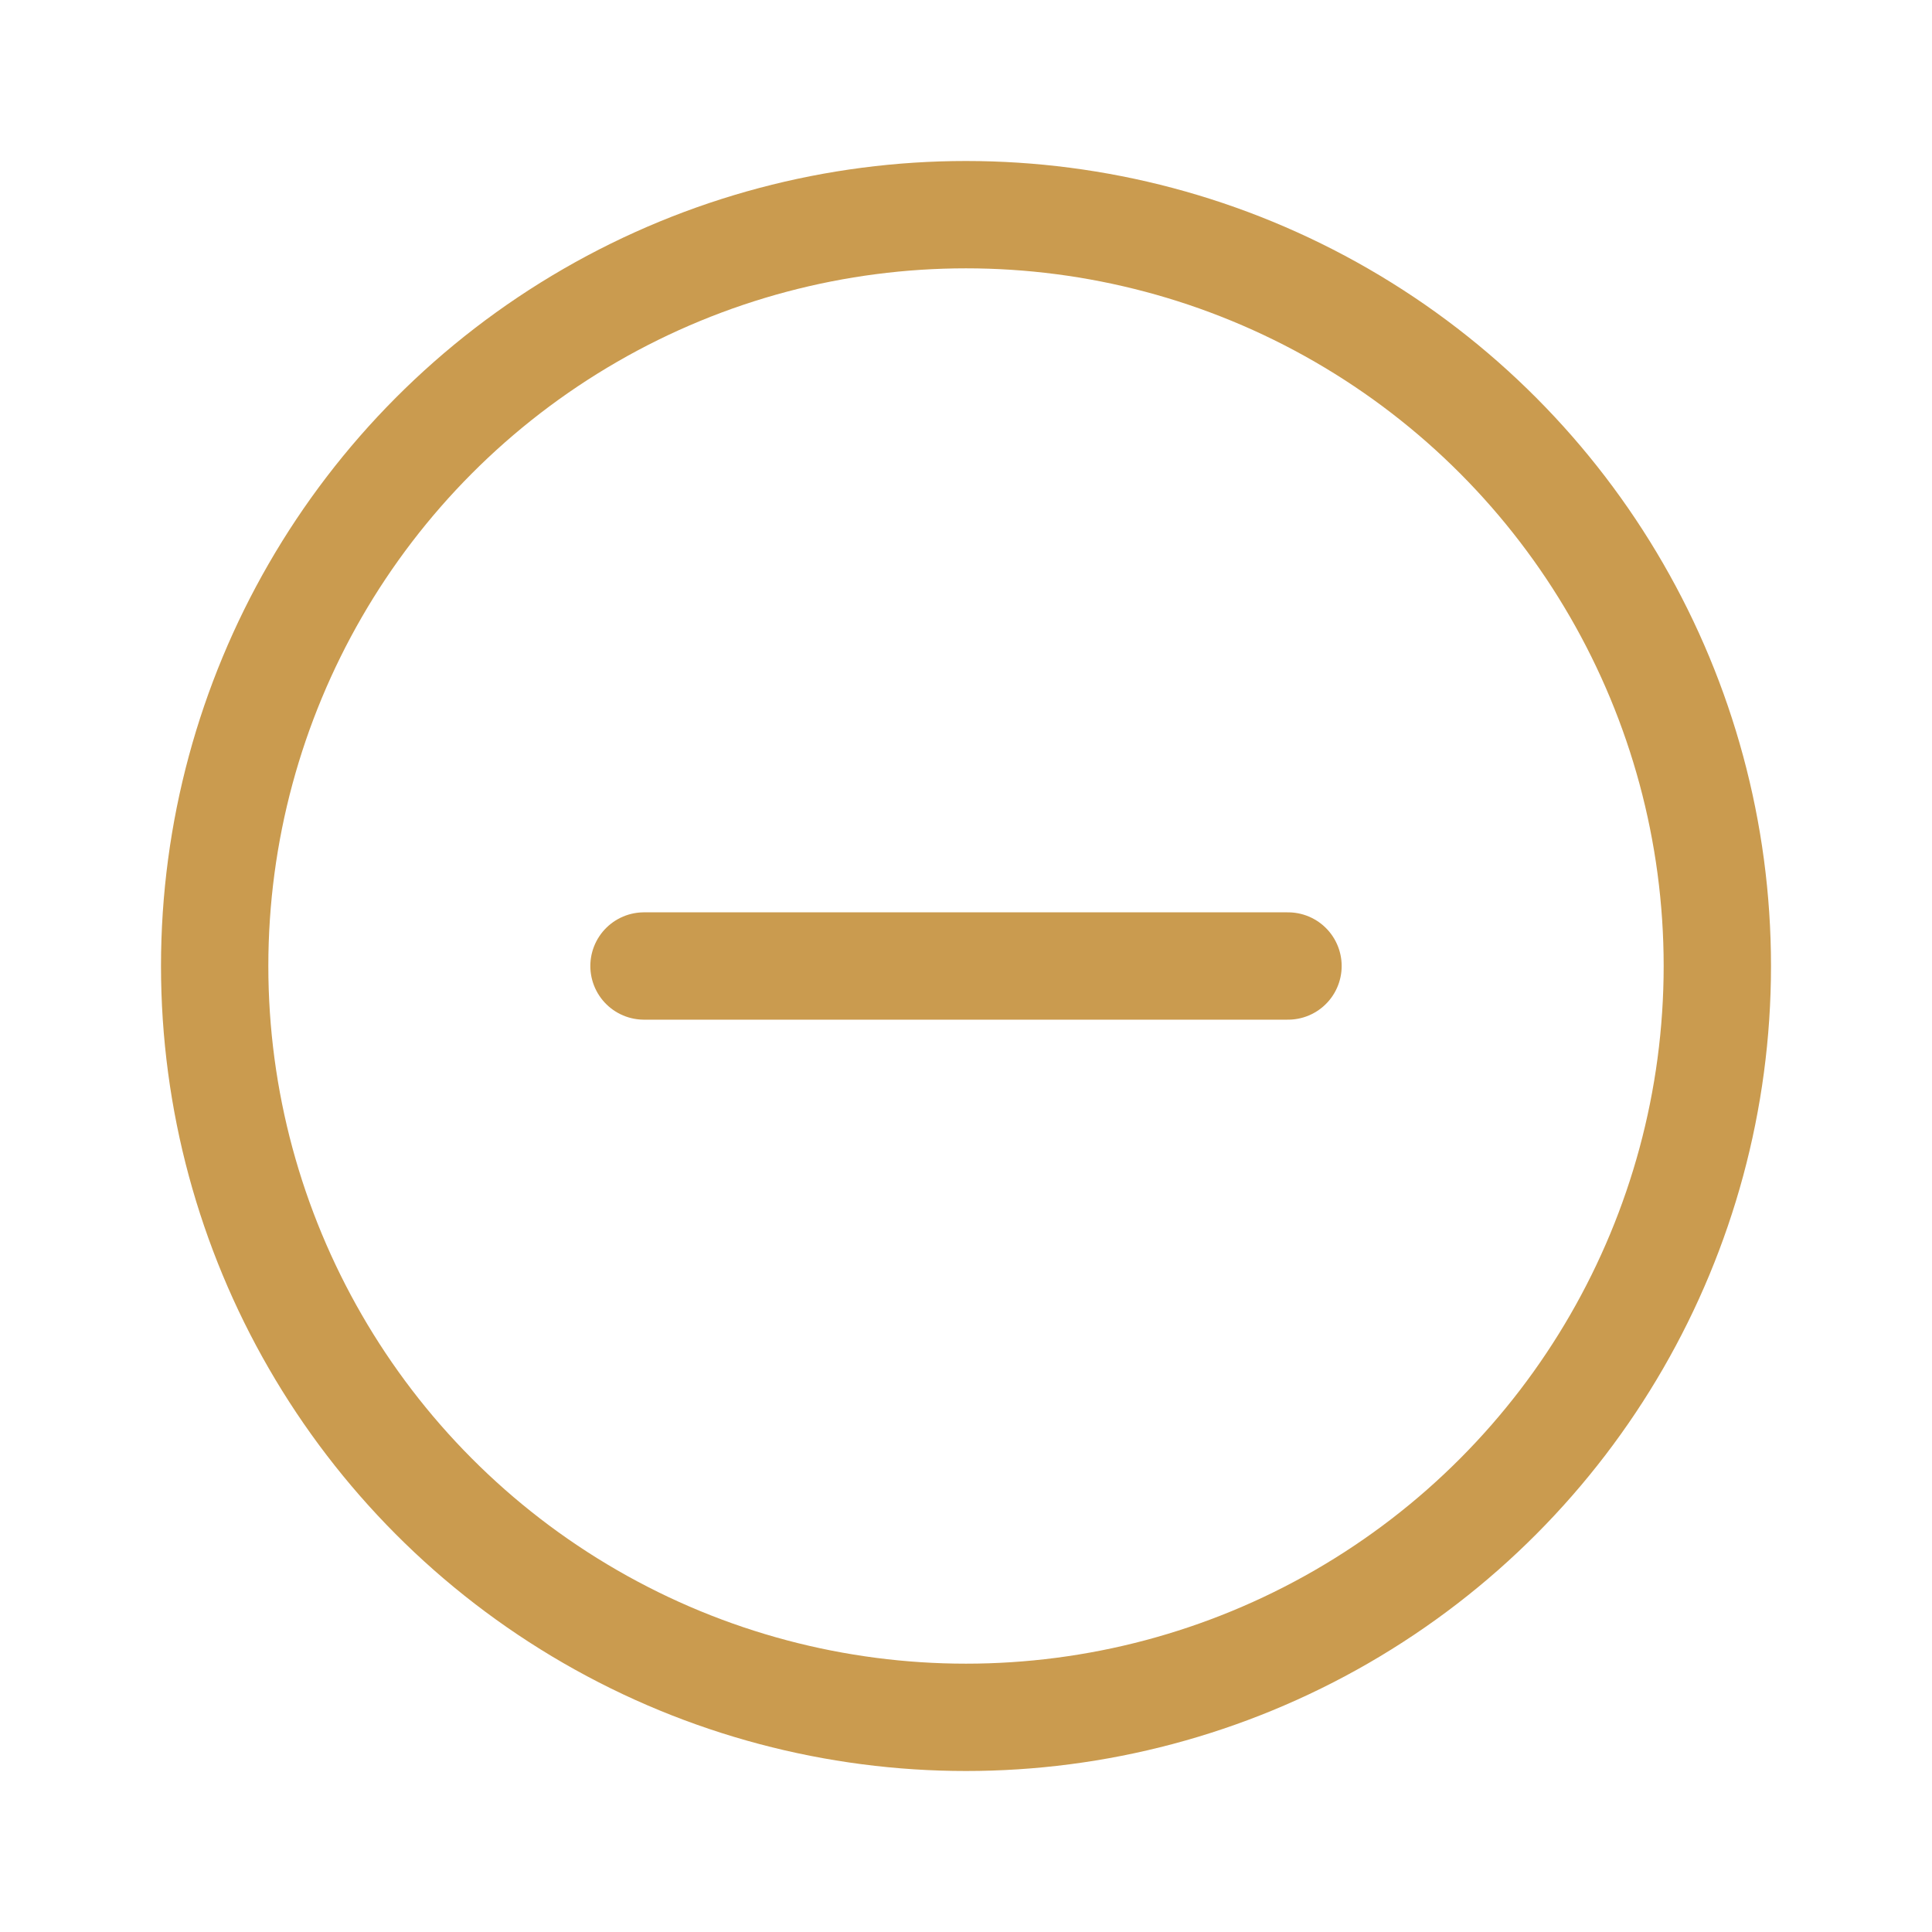 <svg width="18" height="18" viewBox="0 0 18 18" fill="none" xmlns="http://www.w3.org/2000/svg">
<path d="M6 9H12" stroke="#CA9B4F" stroke-linecap="round" stroke-linejoin="round"/>
<circle cx="9" cy="9" r="7" stroke="#CA9B4F"/>
</svg>

